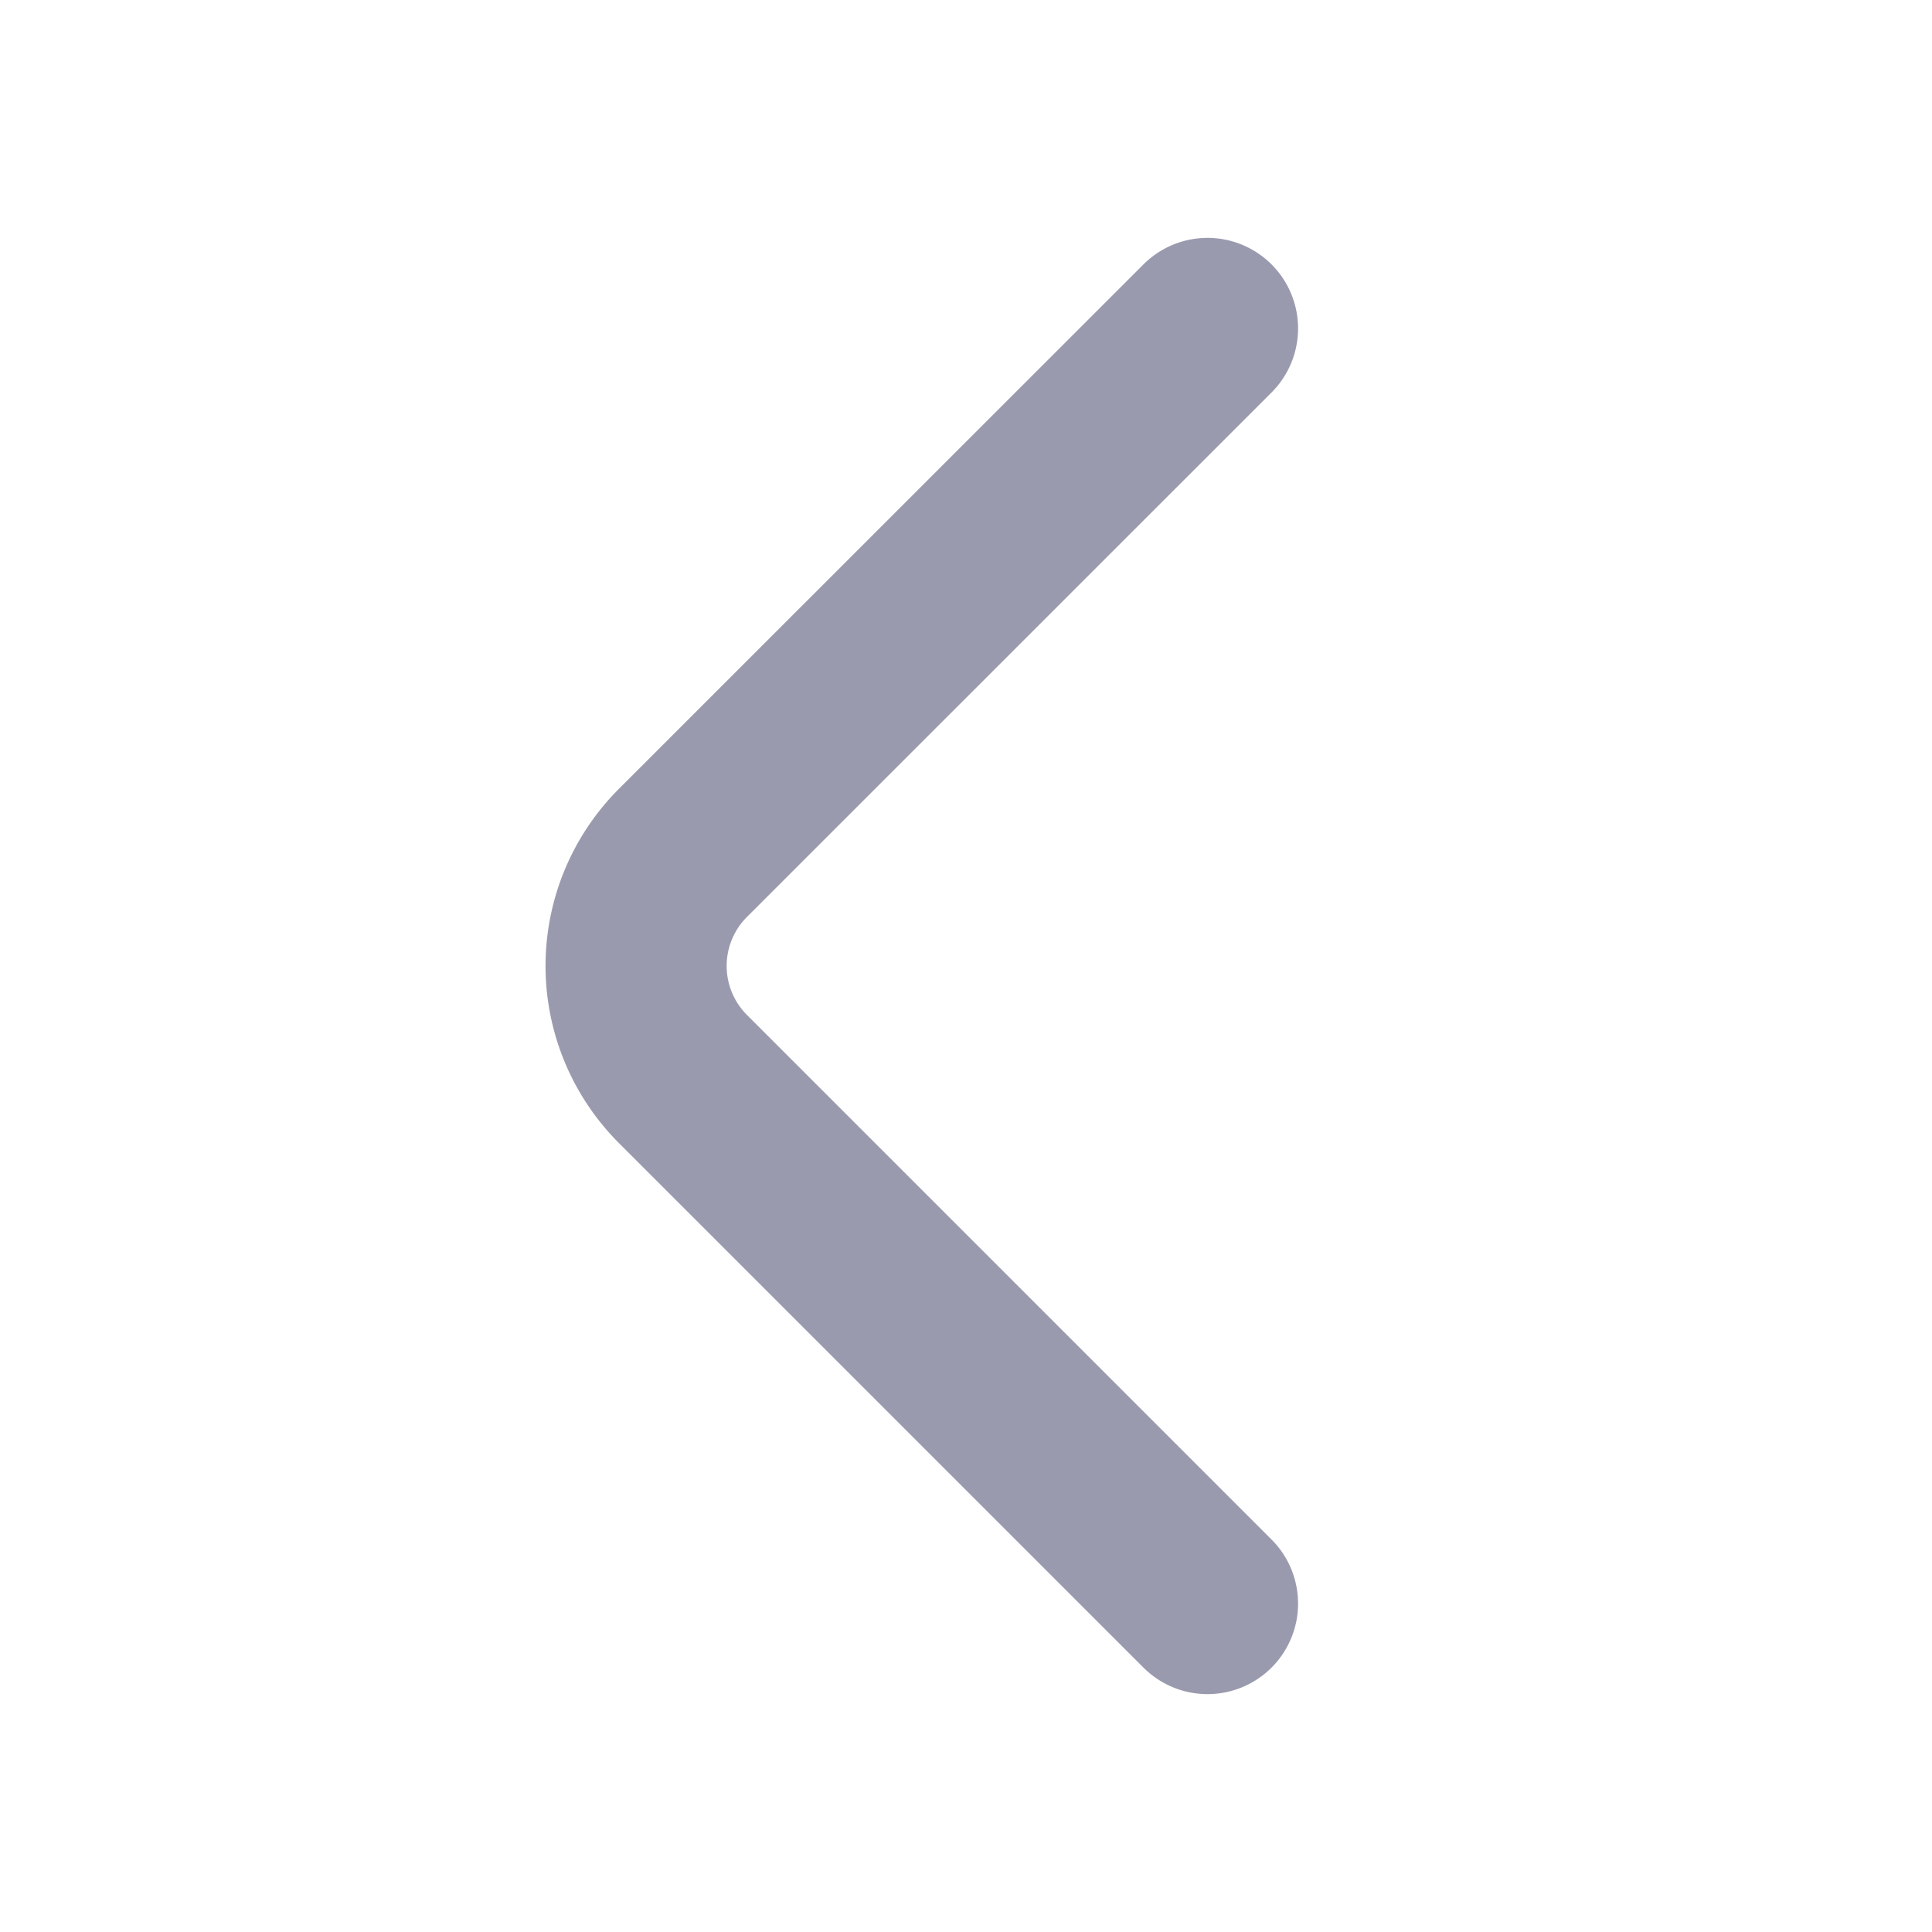 <svg xmlns="http://www.w3.org/2000/svg" width="16" height="16" viewBox="0 0 16 16">
    <path style="fill:none" d="M0 0h16v16H0z"/>
    <path d="m258 54.28-4.347-4.347a1.324 1.324 0 0 1 0-1.867L258 43.72" transform="translate(-248 -41)" style="stroke:#9a9aaf;stroke-linecap:round;stroke-linejoin:round;stroke-miterlimit:10;stroke-width:1.5px;fill:none"/>
</svg>
